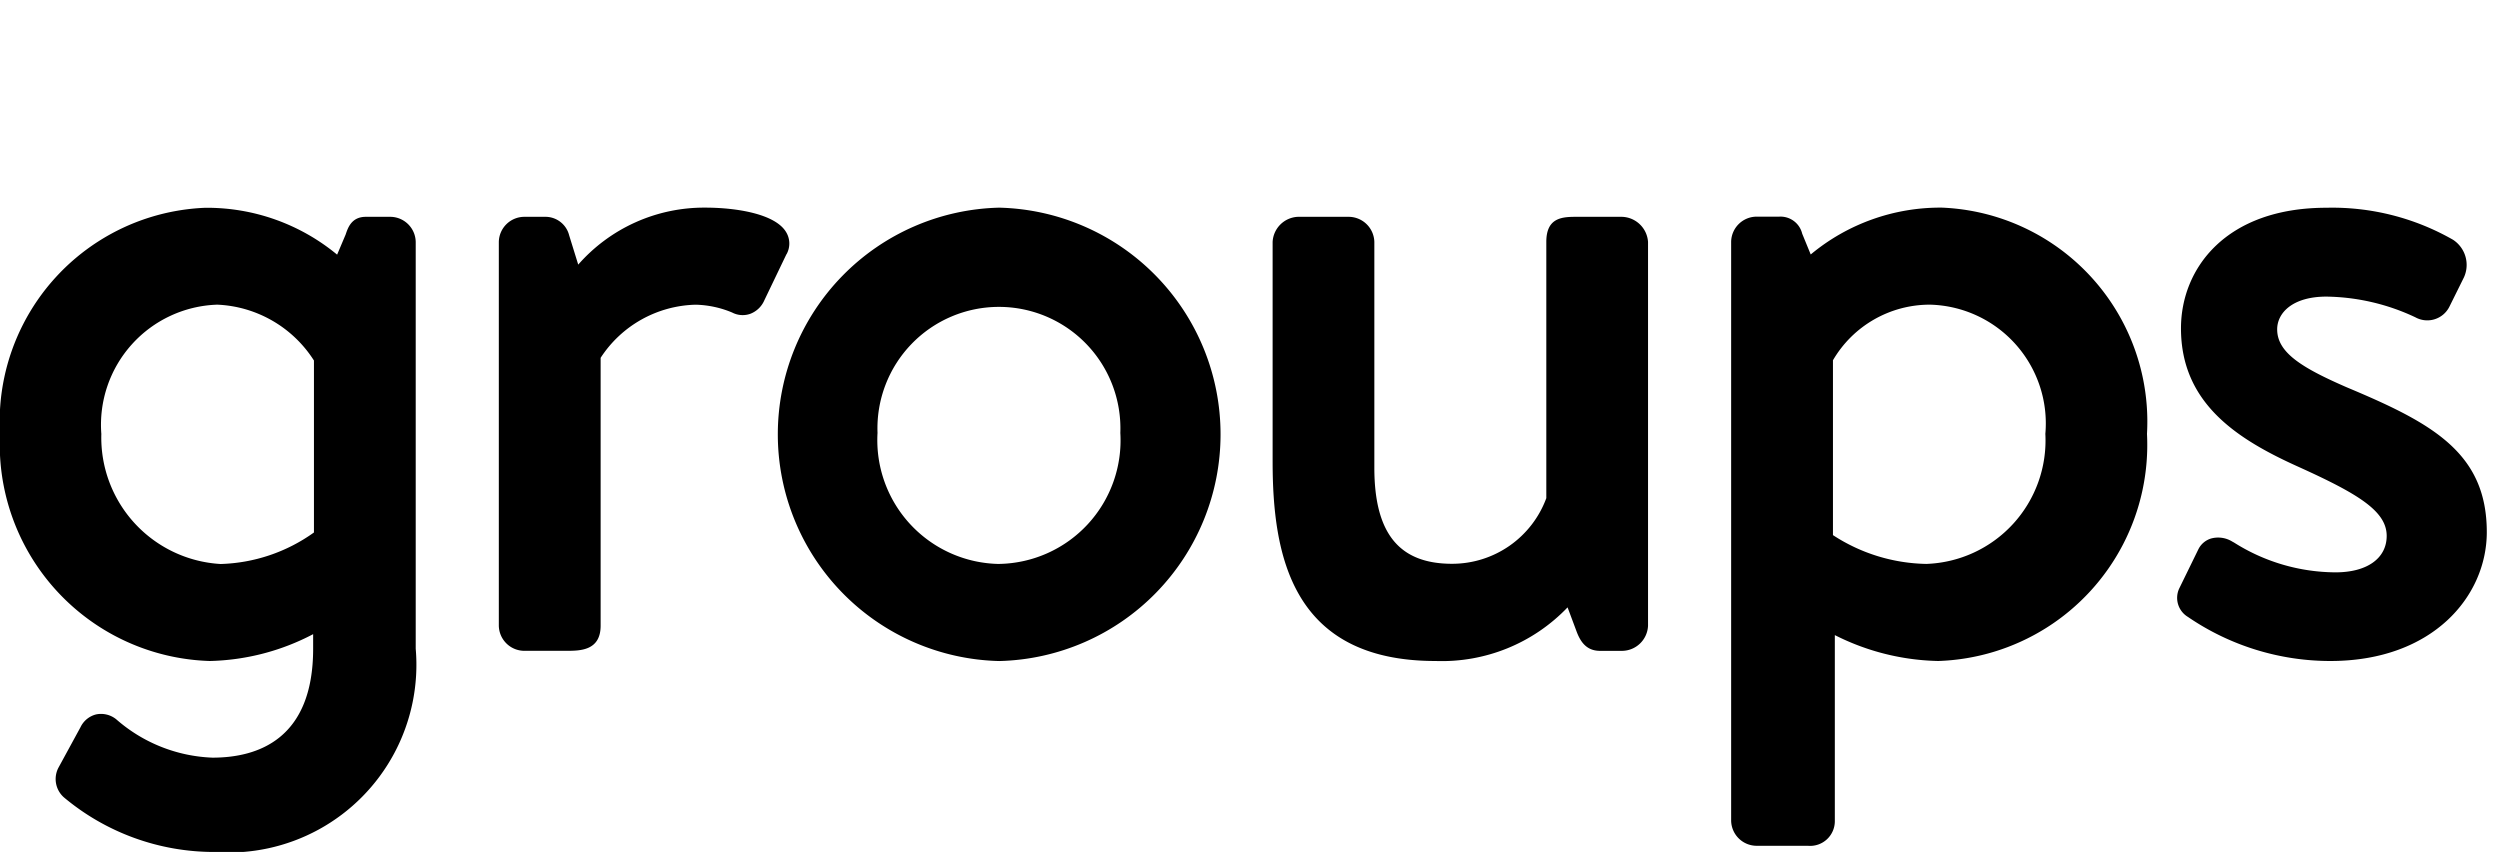 <svg id="08e4075e-8ca4-4400-a3ae-98f53270d1d0" data-name="Layer 1" xmlns="http://www.w3.org/2000/svg" width="58.688" height="20" viewBox="0 0 58.688 20"><title>groups-text</title><path d="M9.17,5.09H8.588c-.335,0-.42.255-.474.416l-.2.472a4.791,4.791,0,0,0-3.1-1.1A5.027,5.027,0,0,0,0,10.185a5.085,5.085,0,0,0,4.923,5.332,5.465,5.465,0,0,0,2.428-.63v.342c0,2.113-1.285,2.557-2.363,2.557a3.631,3.631,0,0,1-2.259-.9.568.568,0,0,0-.473-.115.556.556,0,0,0-.366.3l-.516.947a.574.574,0,0,0,.126.7A5.487,5.487,0,0,0,5.031,20a4.407,4.407,0,0,0,4.728-4.771V5.679A.6.6,0,0,0,9.17,5.09Zm-1.8,3.378V12.5a3.951,3.951,0,0,1-2.191.74,2.972,2.972,0,0,1-2.8-3.053A2.821,2.821,0,0,1,5.1,7.152,2.835,2.835,0,0,1,7.373,8.468Zm11.092-2.5-.517,1.077a.588.588,0,0,1-.335.323.535.535,0,0,1-.424-.032,2.351,2.351,0,0,0-.854-.183A2.738,2.738,0,0,0,14.1,8.4v6.288c0,.59-.485.59-.806.59H12.3a.6.6,0,0,1-.59-.59V5.679a.6.6,0,0,1,.59-.589h.517a.574.574,0,0,1,.544.434l.213.688A3.931,3.931,0,0,1,16.55,4.874c.749,0,1.642.149,1.9.568A.517.517,0,0,1,18.465,5.967Zm4.994-1.093a5.323,5.323,0,0,0,0,10.643,5.323,5.323,0,0,0,0-10.643Zm0,8.364A2.907,2.907,0,0,1,20.6,10.163a2.852,2.852,0,1,1,5.7,0A2.9,2.9,0,0,1,23.459,13.238ZM38.688,5.679v9.01a.616.616,0,0,1-.611.59H37.56c-.34,0-.475-.246-.561-.486l-.2-.535a4.082,4.082,0,0,1-3.1,1.259c-3.389,0-3.824-2.5-3.824-4.686V5.679a.621.621,0,0,1,.59-.589h1.207a.605.605,0,0,1,.591.589v5.3c0,1.539.579,2.256,1.824,2.256A2.356,2.356,0,0,0,36.3,11.694l0-6.015c0-.544.334-.589.677-.589h1.1A.632.632,0,0,1,38.688,5.679Zm6.9-.805a4.752,4.752,0,0,0-3.081,1.1l-.2-.488a.523.523,0,0,0-.54-.4h-.538a.6.6,0,0,0-.59.589V19.266a.6.6,0,0,0,.59.589H42.44a.58.58,0,0,0,.633-.589V14.909a5.612,5.612,0,0,0,2.428.608,5.075,5.075,0,0,0,4.9-5.332A5.027,5.027,0,0,0,45.587,4.874ZM43.029,8.457a2.633,2.633,0,0,1,2.278-1.305,2.789,2.789,0,0,1,2.708,3.033,2.9,2.9,0,0,1-2.794,3.053,4.131,4.131,0,0,1-2.192-.676Zm15.349,4.034c0,1.5-1.262,3.026-3.672,3.026a5.921,5.921,0,0,1-3.343-1.034h0a.522.522,0,0,1-.208-.663l.452-.925a.493.493,0,0,1,.3-.254.633.633,0,0,1,.5.075l.037.02a4.488,4.488,0,0,0,2.384.7c.74,0,1.2-.329,1.2-.856,0-.581-.666-.985-2.066-1.619-1.435-.646-2.763-1.487-2.763-3.252,0-1.41,1.056-2.832,3.414-2.832a5.71,5.71,0,0,1,2.973.752.705.705,0,0,1,.256.881L57.5,7.2a.58.58,0,0,1-.8.248,5.043,5.043,0,0,0-2.087-.485c-.8,0-1.156.386-1.156.768,0,.545.574.9,1.633,1.361C57.078,9.926,58.378,10.616,58.378,12.491Z"/></svg>